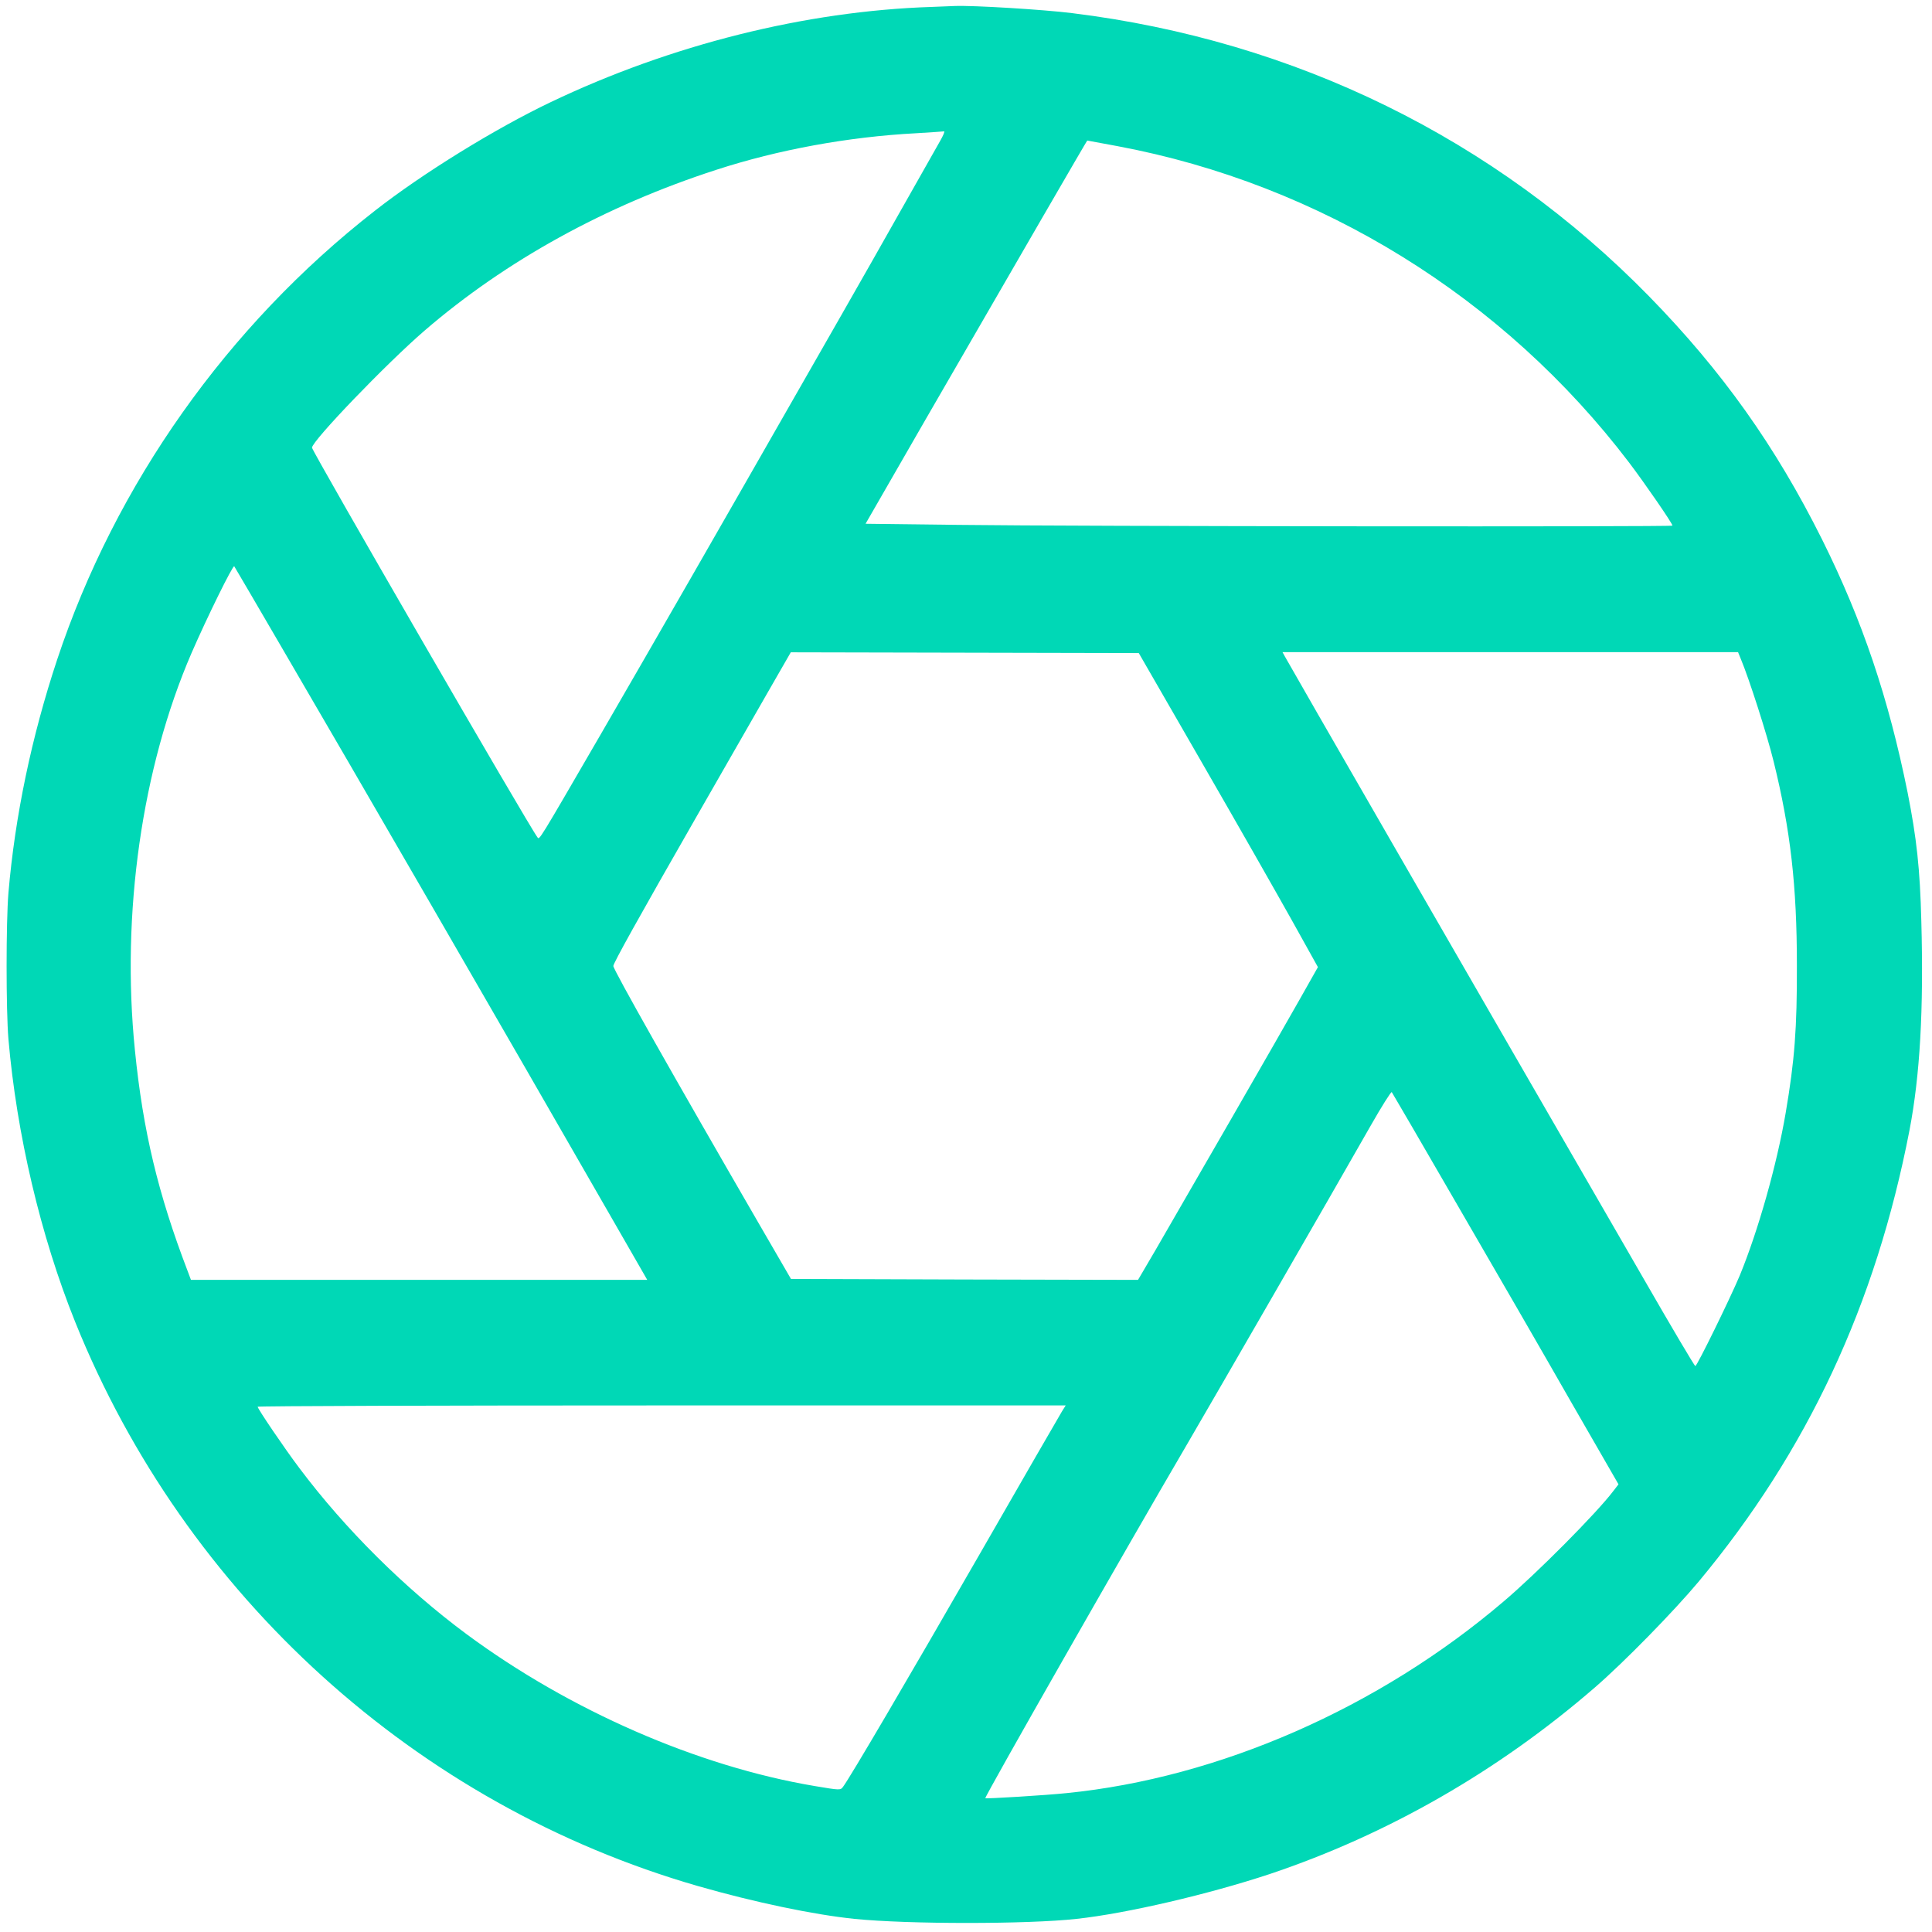 <?xml version="1.0" standalone="no"?>
<!DOCTYPE svg PUBLIC "-//W3C//DTD SVG 20010904//EN"
 "http://www.w3.org/TR/2001/REC-SVG-20010904/DTD/svg10.dtd">
<svg version="1.0" 
    xmlns="http://www.w3.org/2000/svg" width="45px" height="45px" viewBox="0 0 1030 1031" preserveAspectRatio="xMidYMid meet">>

    <g transform="translate(0,1031) scale(0.1,-0.1)" fill="#00d8b6" stroke="none">
        <path d="M4965 10273 c-672 -22 -1390 -202 -2031 -508 -296 -141 -685 -381
-939 -580 -787 -614 -1384 -1459 -1695 -2395 -137 -413 -225 -836 -260 -1245
-13 -156 -13 -626 0 -780 44 -507 171 -1049 356 -1509 588 -1461 1821 -2578
3324 -3011 299 -86 619 -153 835 -175 285 -29 923 -29 1185 0 268 29 707 132
1030 239 630 211 1221 550 1736 996 156 135 421 406 554 565 580 697 945 1478
1125 2409 56 293 76 643 63 1116 -7 279 -25 442 -73 685 -102 505 -241 918
-456 1350 -249 499 -534 900 -924 1299 -823 841 -1888 1364 -3079 1511 -153
19 -529 42 -626 38 -25 -1 -81 -3 -125 -5z m47 -715 c-289 -512 -432 -764
-735 -1293 -429 -751 -781 -1364 -1077 -1875 -336 -579 -326 -563 -337 -548
-45 58 -1203 2060 -1203 2079 0 36 397 449 601 625 433 373 964 666 1557 858
329 107 704 176 1066 195 77 5 145 9 149 10 5 0 -5 -23 -21 -51z m947 -28
c1083 -203 2060 -808 2730 -1689 84 -111 231 -324 231 -336 0 -7 -3183 -4
-3811 4 l-495 6 320 556 c494 855 861 1489 863 1489 0 0 74 -14 162 -30z
m-4452 -2690 c392 -671 1158 -1995 1773 -3066 l169 -294 -1217 0 -1218 0 -18
48 c-157 410 -238 747 -281 1177 -74 729 37 1507 302 2120 83 191 221 471 228
463 1 -2 120 -203 262 -448z m4905 -605 c187 -324 402 -702 478 -838 l138
-248 -100 -177 c-103 -183 -598 -1042 -765 -1330 l-95 -162 -926 2 -926 3
-174 300 c-447 772 -774 1350 -774 1370 0 15 134 256 437 785 150 261 326 568
391 682 l119 207 928 -2 929 -2 340 -590z m2873 558 c44 -105 140 -404 175
-547 90 -365 124 -664 124 -1086 1 -339 -12 -508 -60 -790 -47 -276 -147 -629
-245 -867 -52 -124 -228 -483 -237 -483 -4 0 -126 206 -271 458 -981 1697
-1888 3271 -1920 3330 l-12 22 1216 0 1215 0 15 -37z m-1513 -2913 c190 -327
461 -796 602 -1043 l258 -448 -27 -35 c-90 -119 -411 -442 -586 -590 -666
-568 -1519 -942 -2334 -1023 -105 -11 -428 -31 -432 -27 -6 5 764 1355 1067
1872 146 250 770 1331 989 1716 58 102 109 183 113 180 3 -4 161 -275 350
-602z m-2110 -1102 c-11 -18 -208 -359 -437 -758 -384 -668 -694 -1196 -731
-1245 -14 -19 -15 -19 -152 4 -624 105 -1308 404 -1858 811 -329 244 -647 560
-891 885 -80 106 -223 317 -223 328 0 4 970 7 2156 7 l2156 0 -20 -32z"/>
    </g>
</svg>
